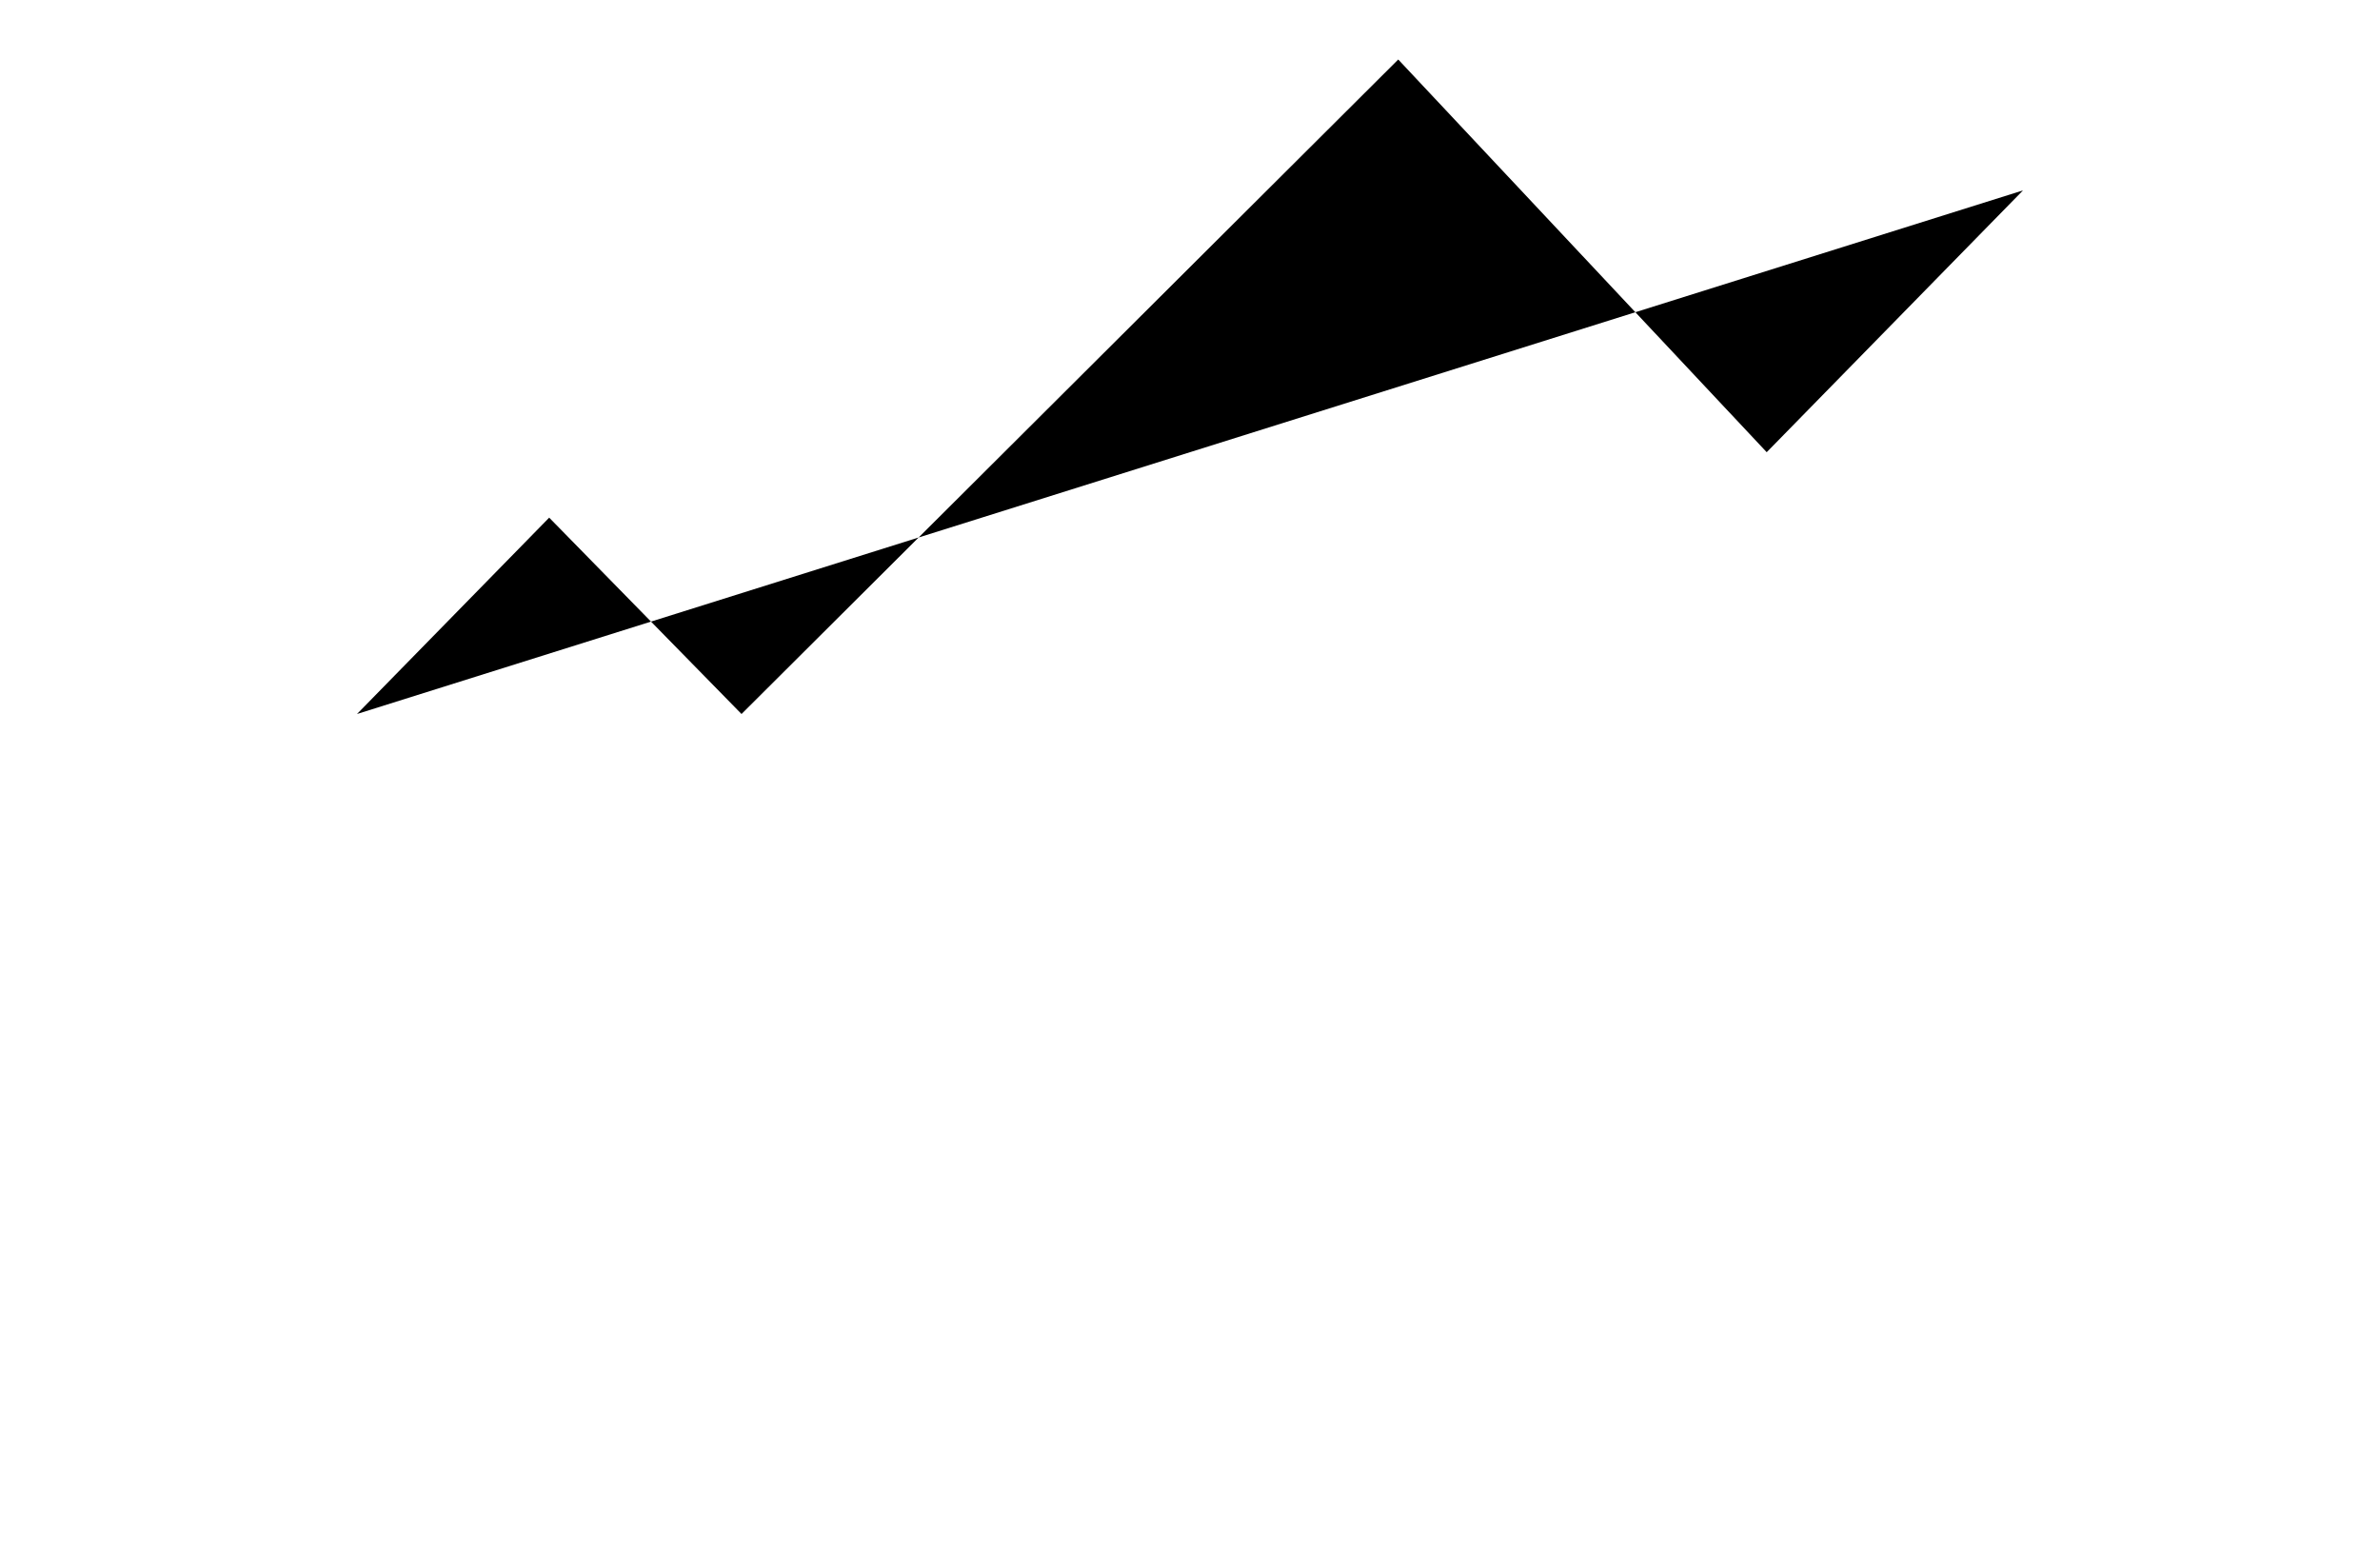 <svg id="1050bec6-95cb-4e8d-8310-2cbeb8d9a3b2" data-name="ICON" xmlns="http://www.w3.org/2000/svg" width="160" height="104" viewBox="0 0 160 104"><title>chart-line</title><g id="1c545c4f-170b-4008-87d0-48dfb3c0799d" data-name="Line_chart_ic"><line x1="4" y1="100" x2="156" y2="100" stroke-linecap="round" stroke-linejoin="round"/><polyline points="24 48 36.92 34.8 49.85 48 94 4 118.77 30.4 136 12.8" stroke-linecap="round" stroke-linejoin="round"/></g></svg>